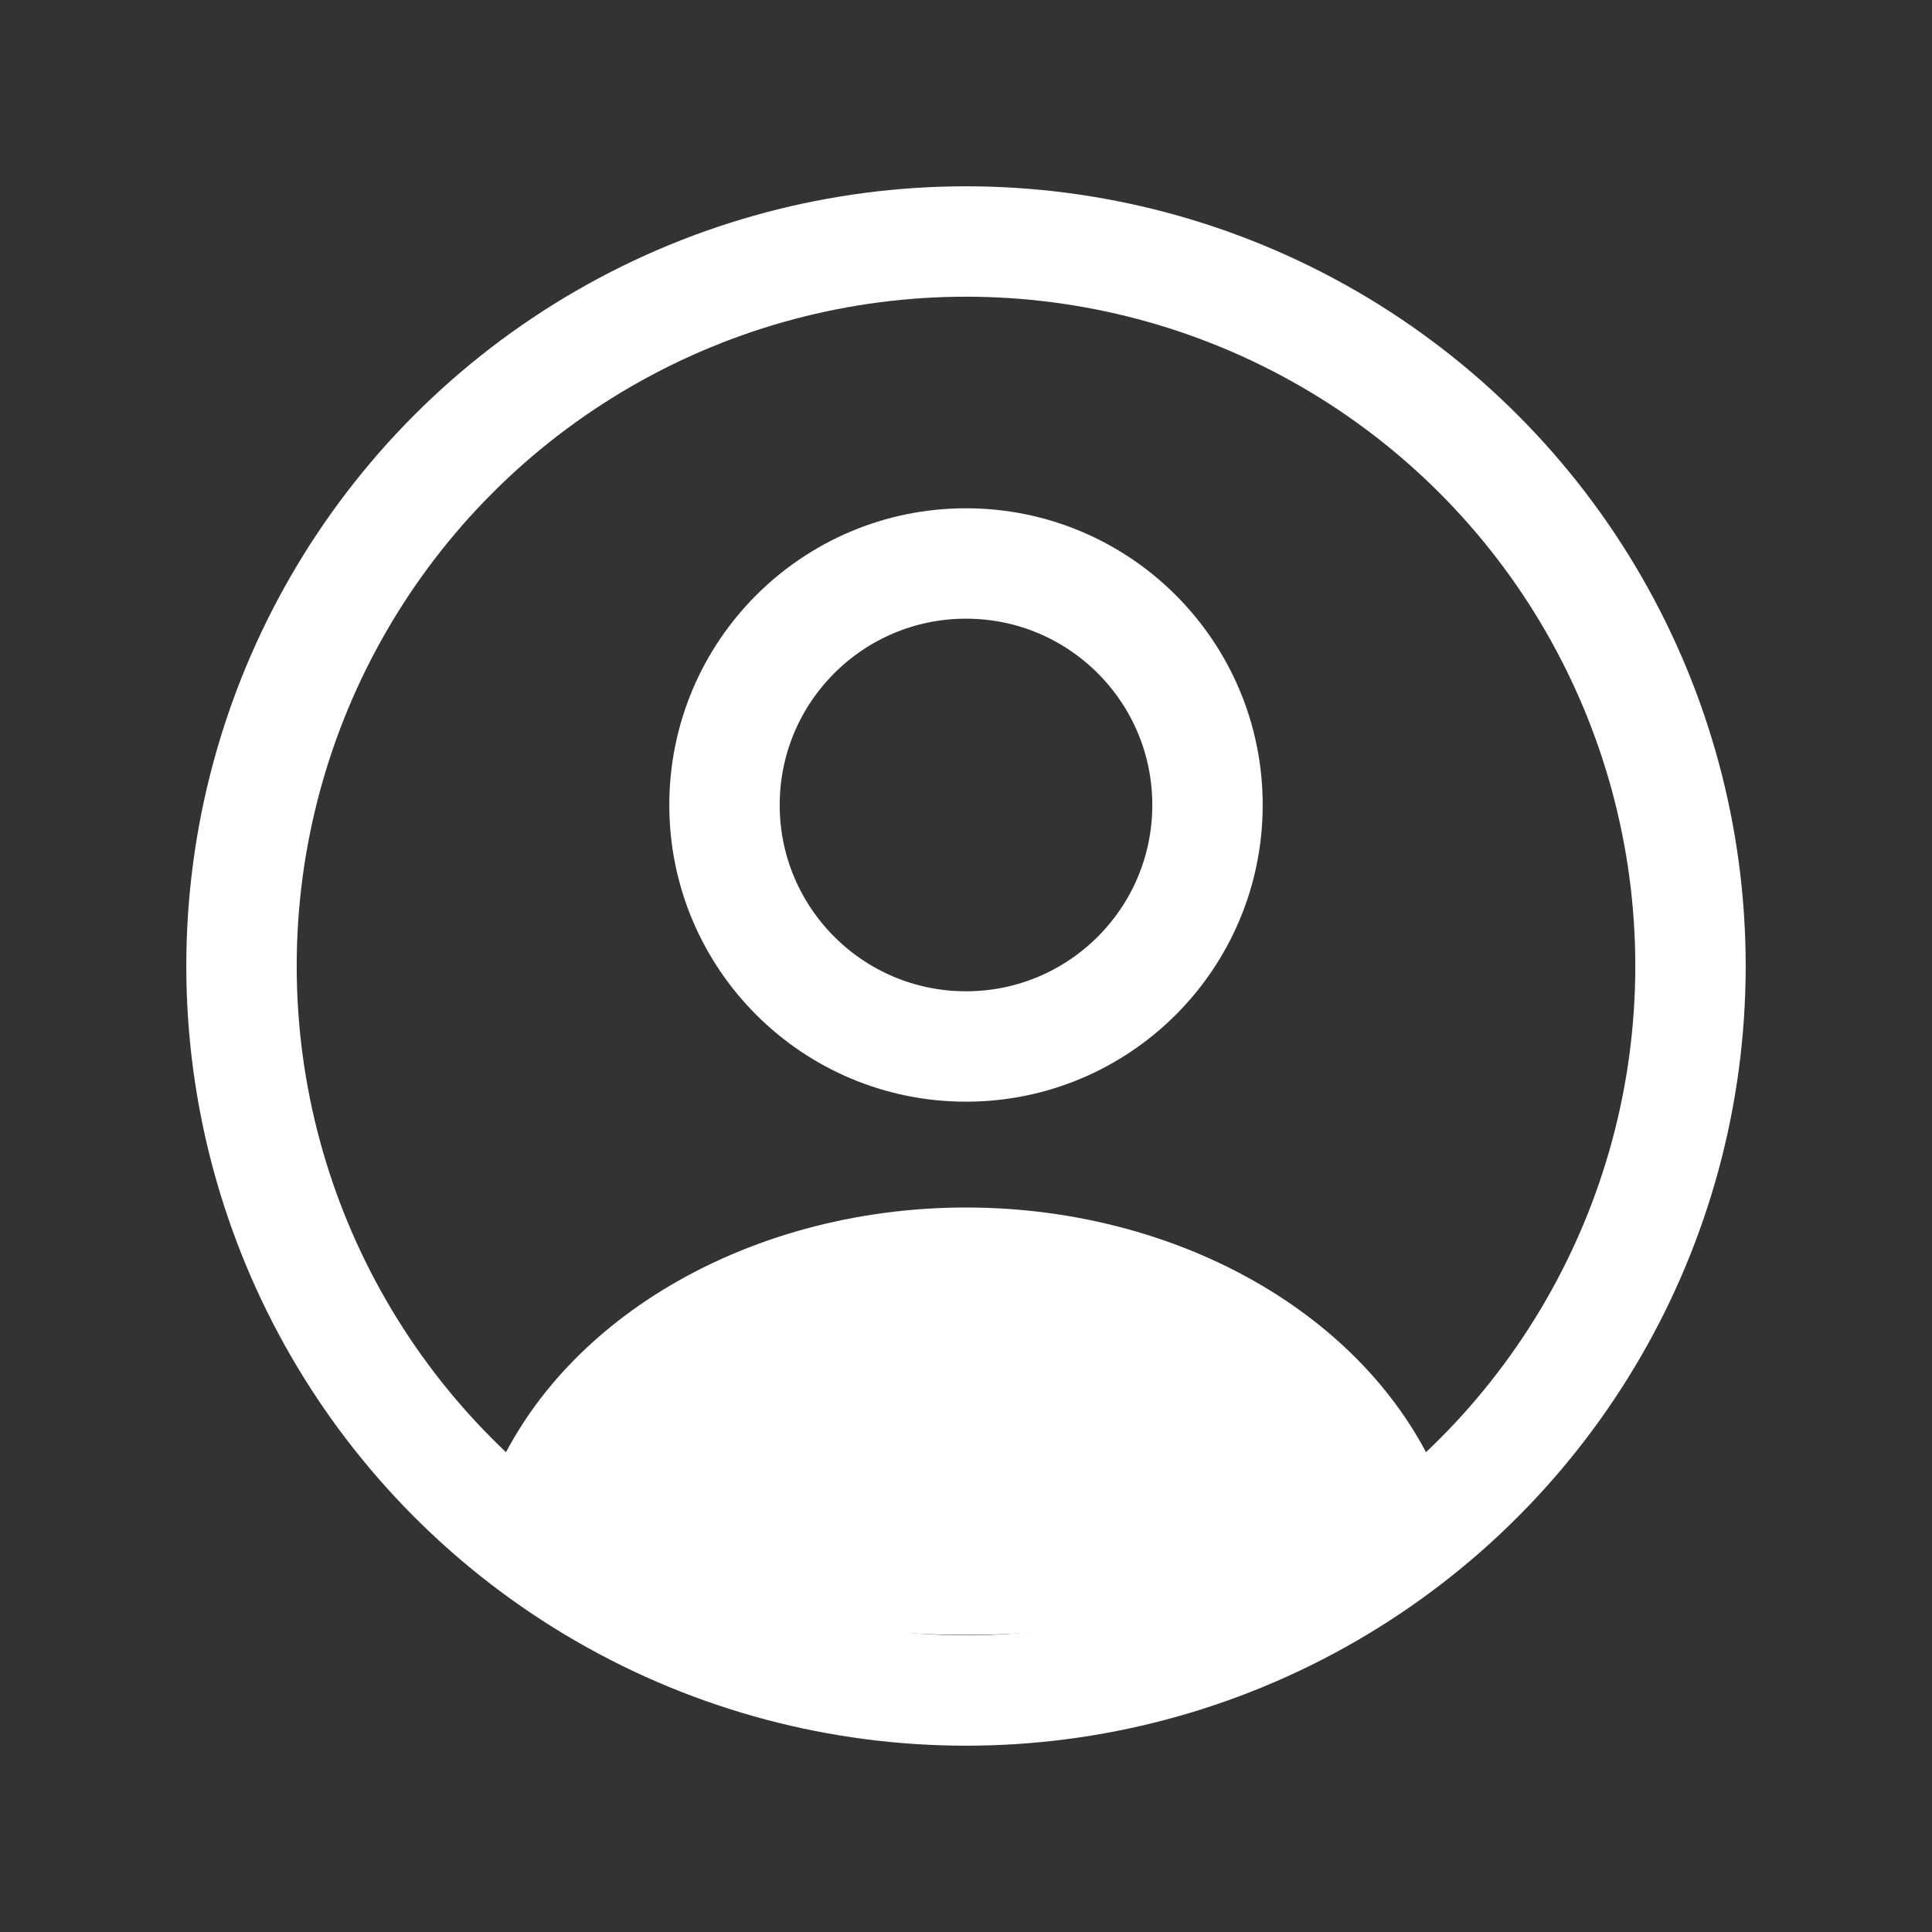 <svg width="35" height="35" viewBox="0 0 35 35" fill="none" xmlns="http://www.w3.org/2000/svg">
<rect x="0" y="0" width="35" height="35" fill="#333333" stroke="none"/>
<circle cx="17.5" cy="14.583" r="4.375" stroke="white" stroke-width="2" stroke-linecap="round"/>
<circle cx="17.5" cy="17.5" r="13.125" stroke="white" stroke-width="2"/>
<path d="M25.93 27.455C26.115 27.353 26.203 27.133 26.125 26.937C25.562 25.527 24.479 24.286 23.015 23.382C21.433 22.405 19.494 21.875 17.5 21.875C15.506 21.875 13.568 22.405 11.985 23.382C10.521 24.286 9.438 25.527 8.875 26.937C8.797 27.133 8.885 27.353 9.07 27.455C14.32 30.338 20.68 30.338 25.93 27.455Z" fill="white"/>
</svg>

